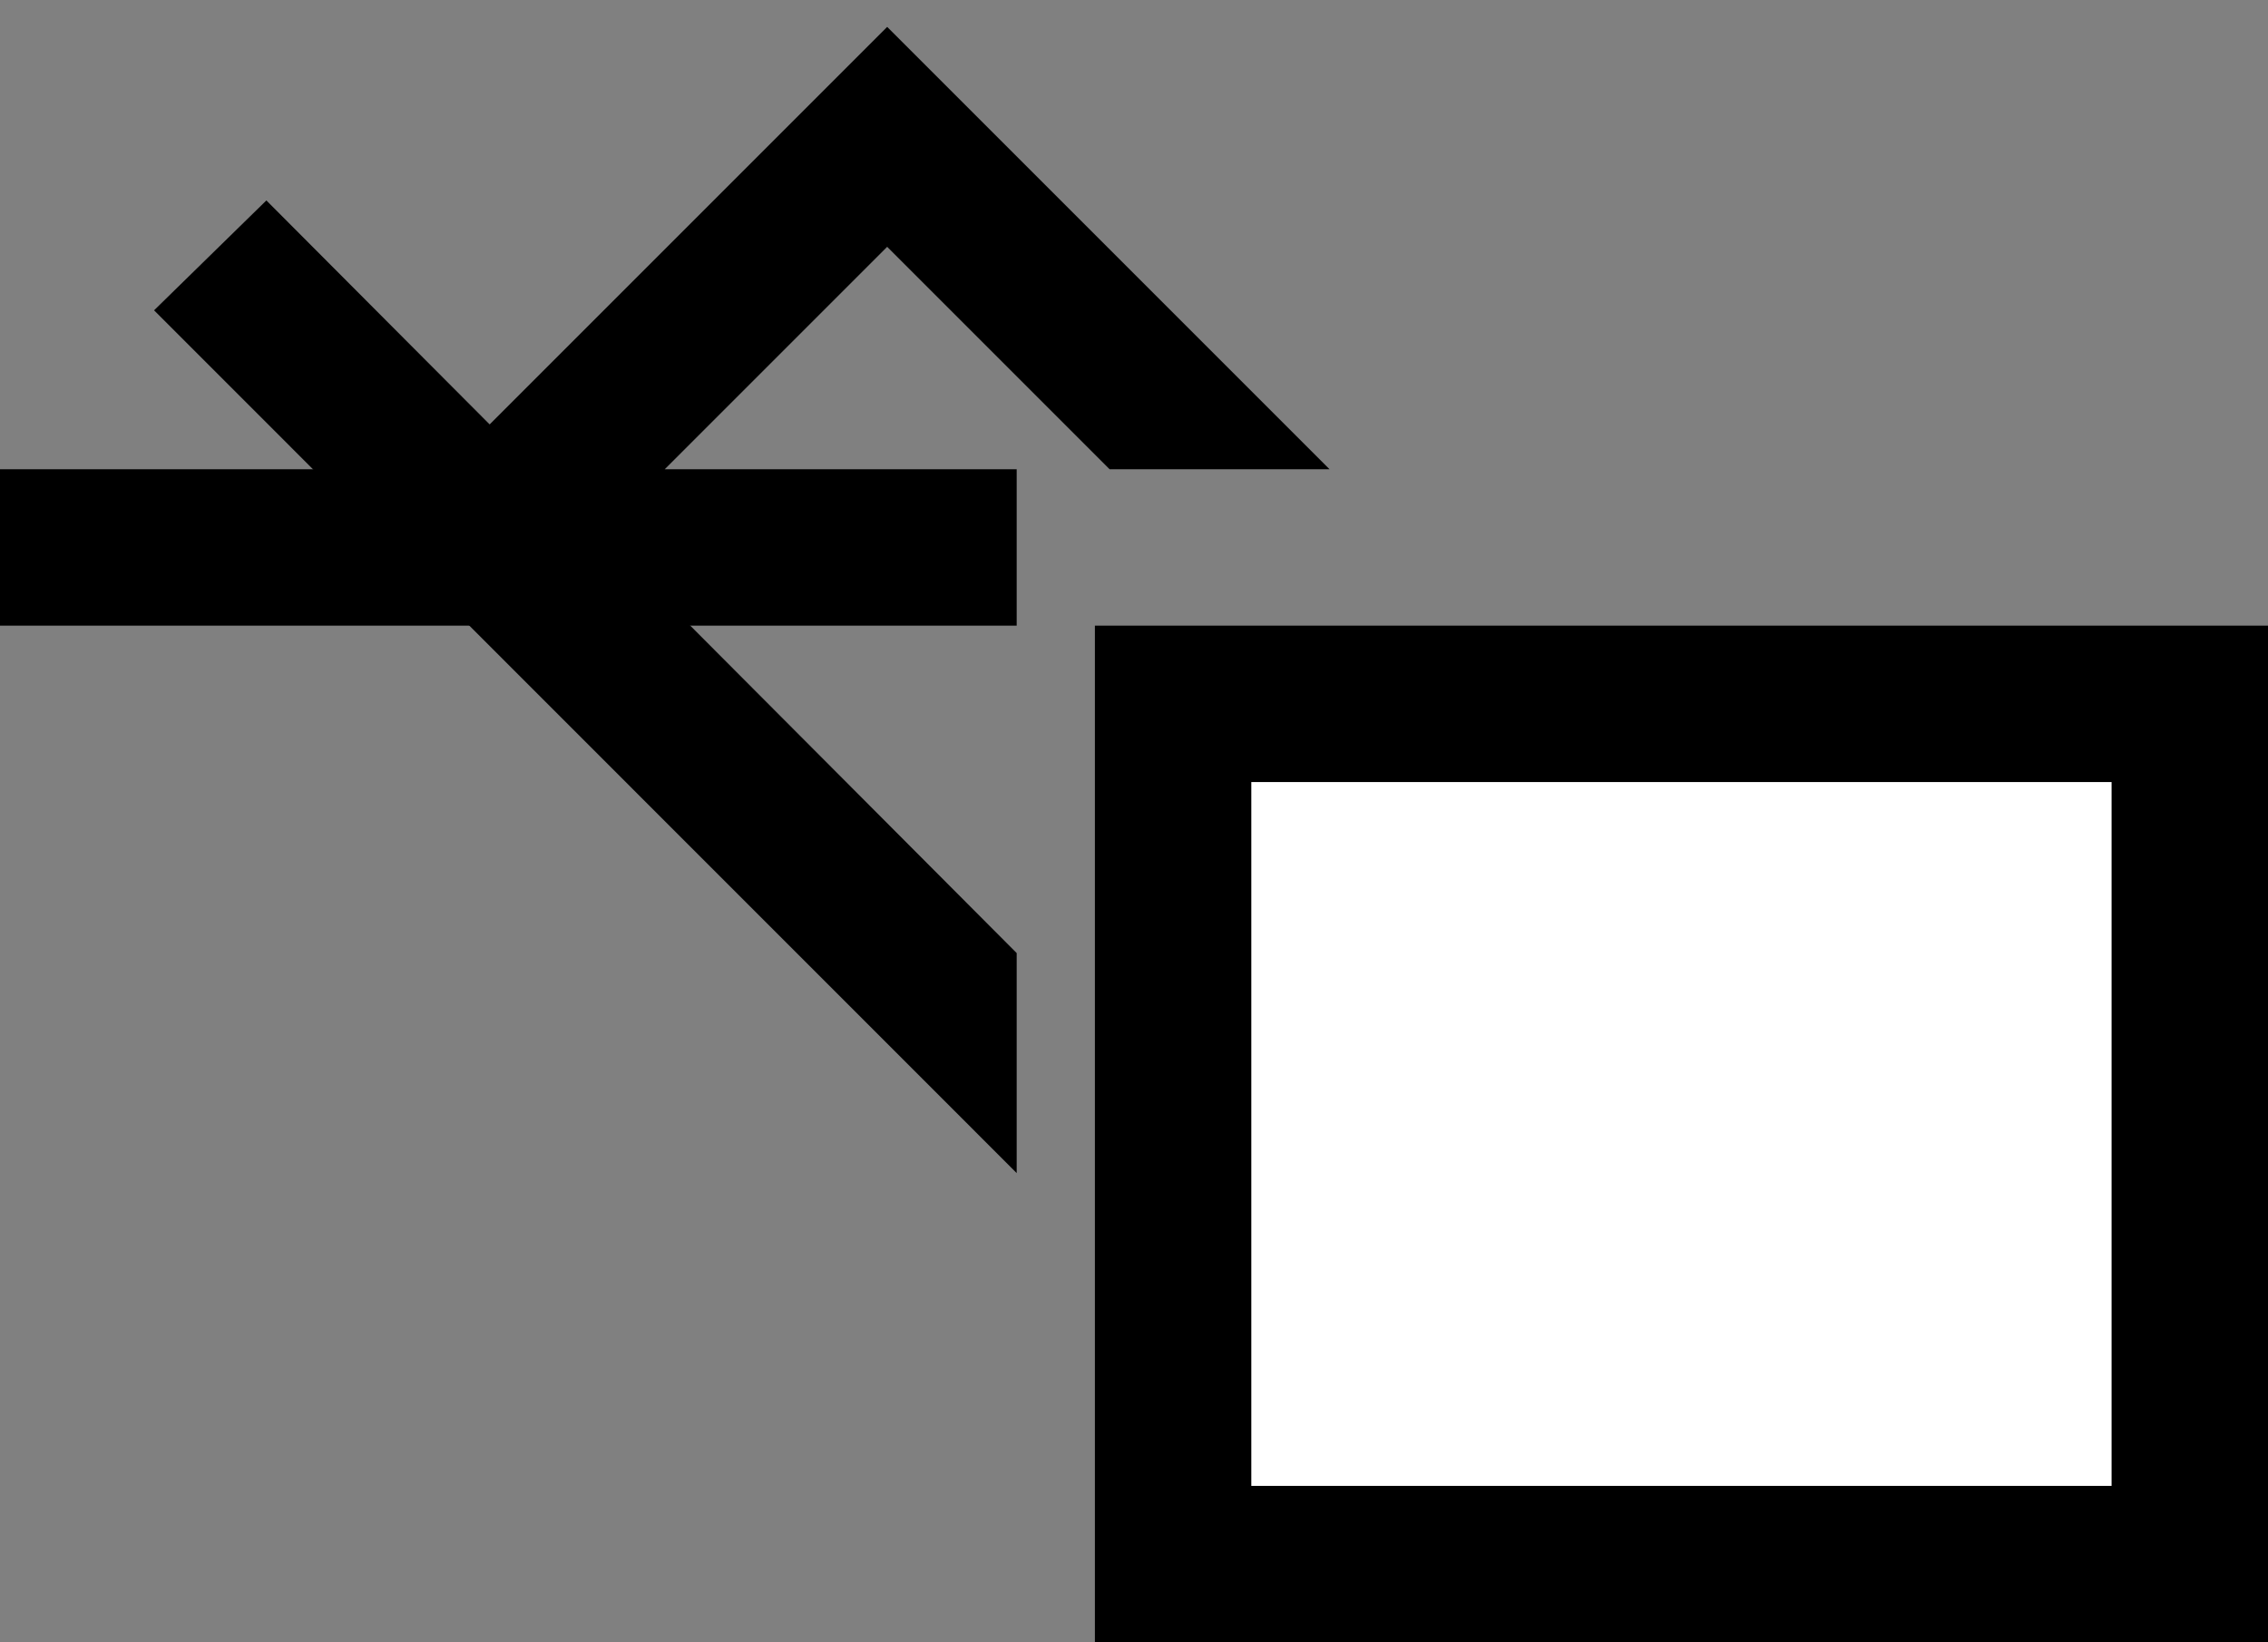 <svg xmlns="http://www.w3.org/2000/svg" width="29" height="21" version="1.0"><rect width="100%" height="100%" fill="#808080" stroke="none"/><path d="M14 8h15v13H14z"/><path fill="#fff" d="M16 10h11v9H16z"/><path d="M11.344.344L5.688 6H8.5l2.844-2.844L14.188 6H17L11.344.344zM0 6h13v2H0z"/><path d="M3.406 2.563L1.97 3.968 13 15v-2.813L3.406 2.563z"/></svg>